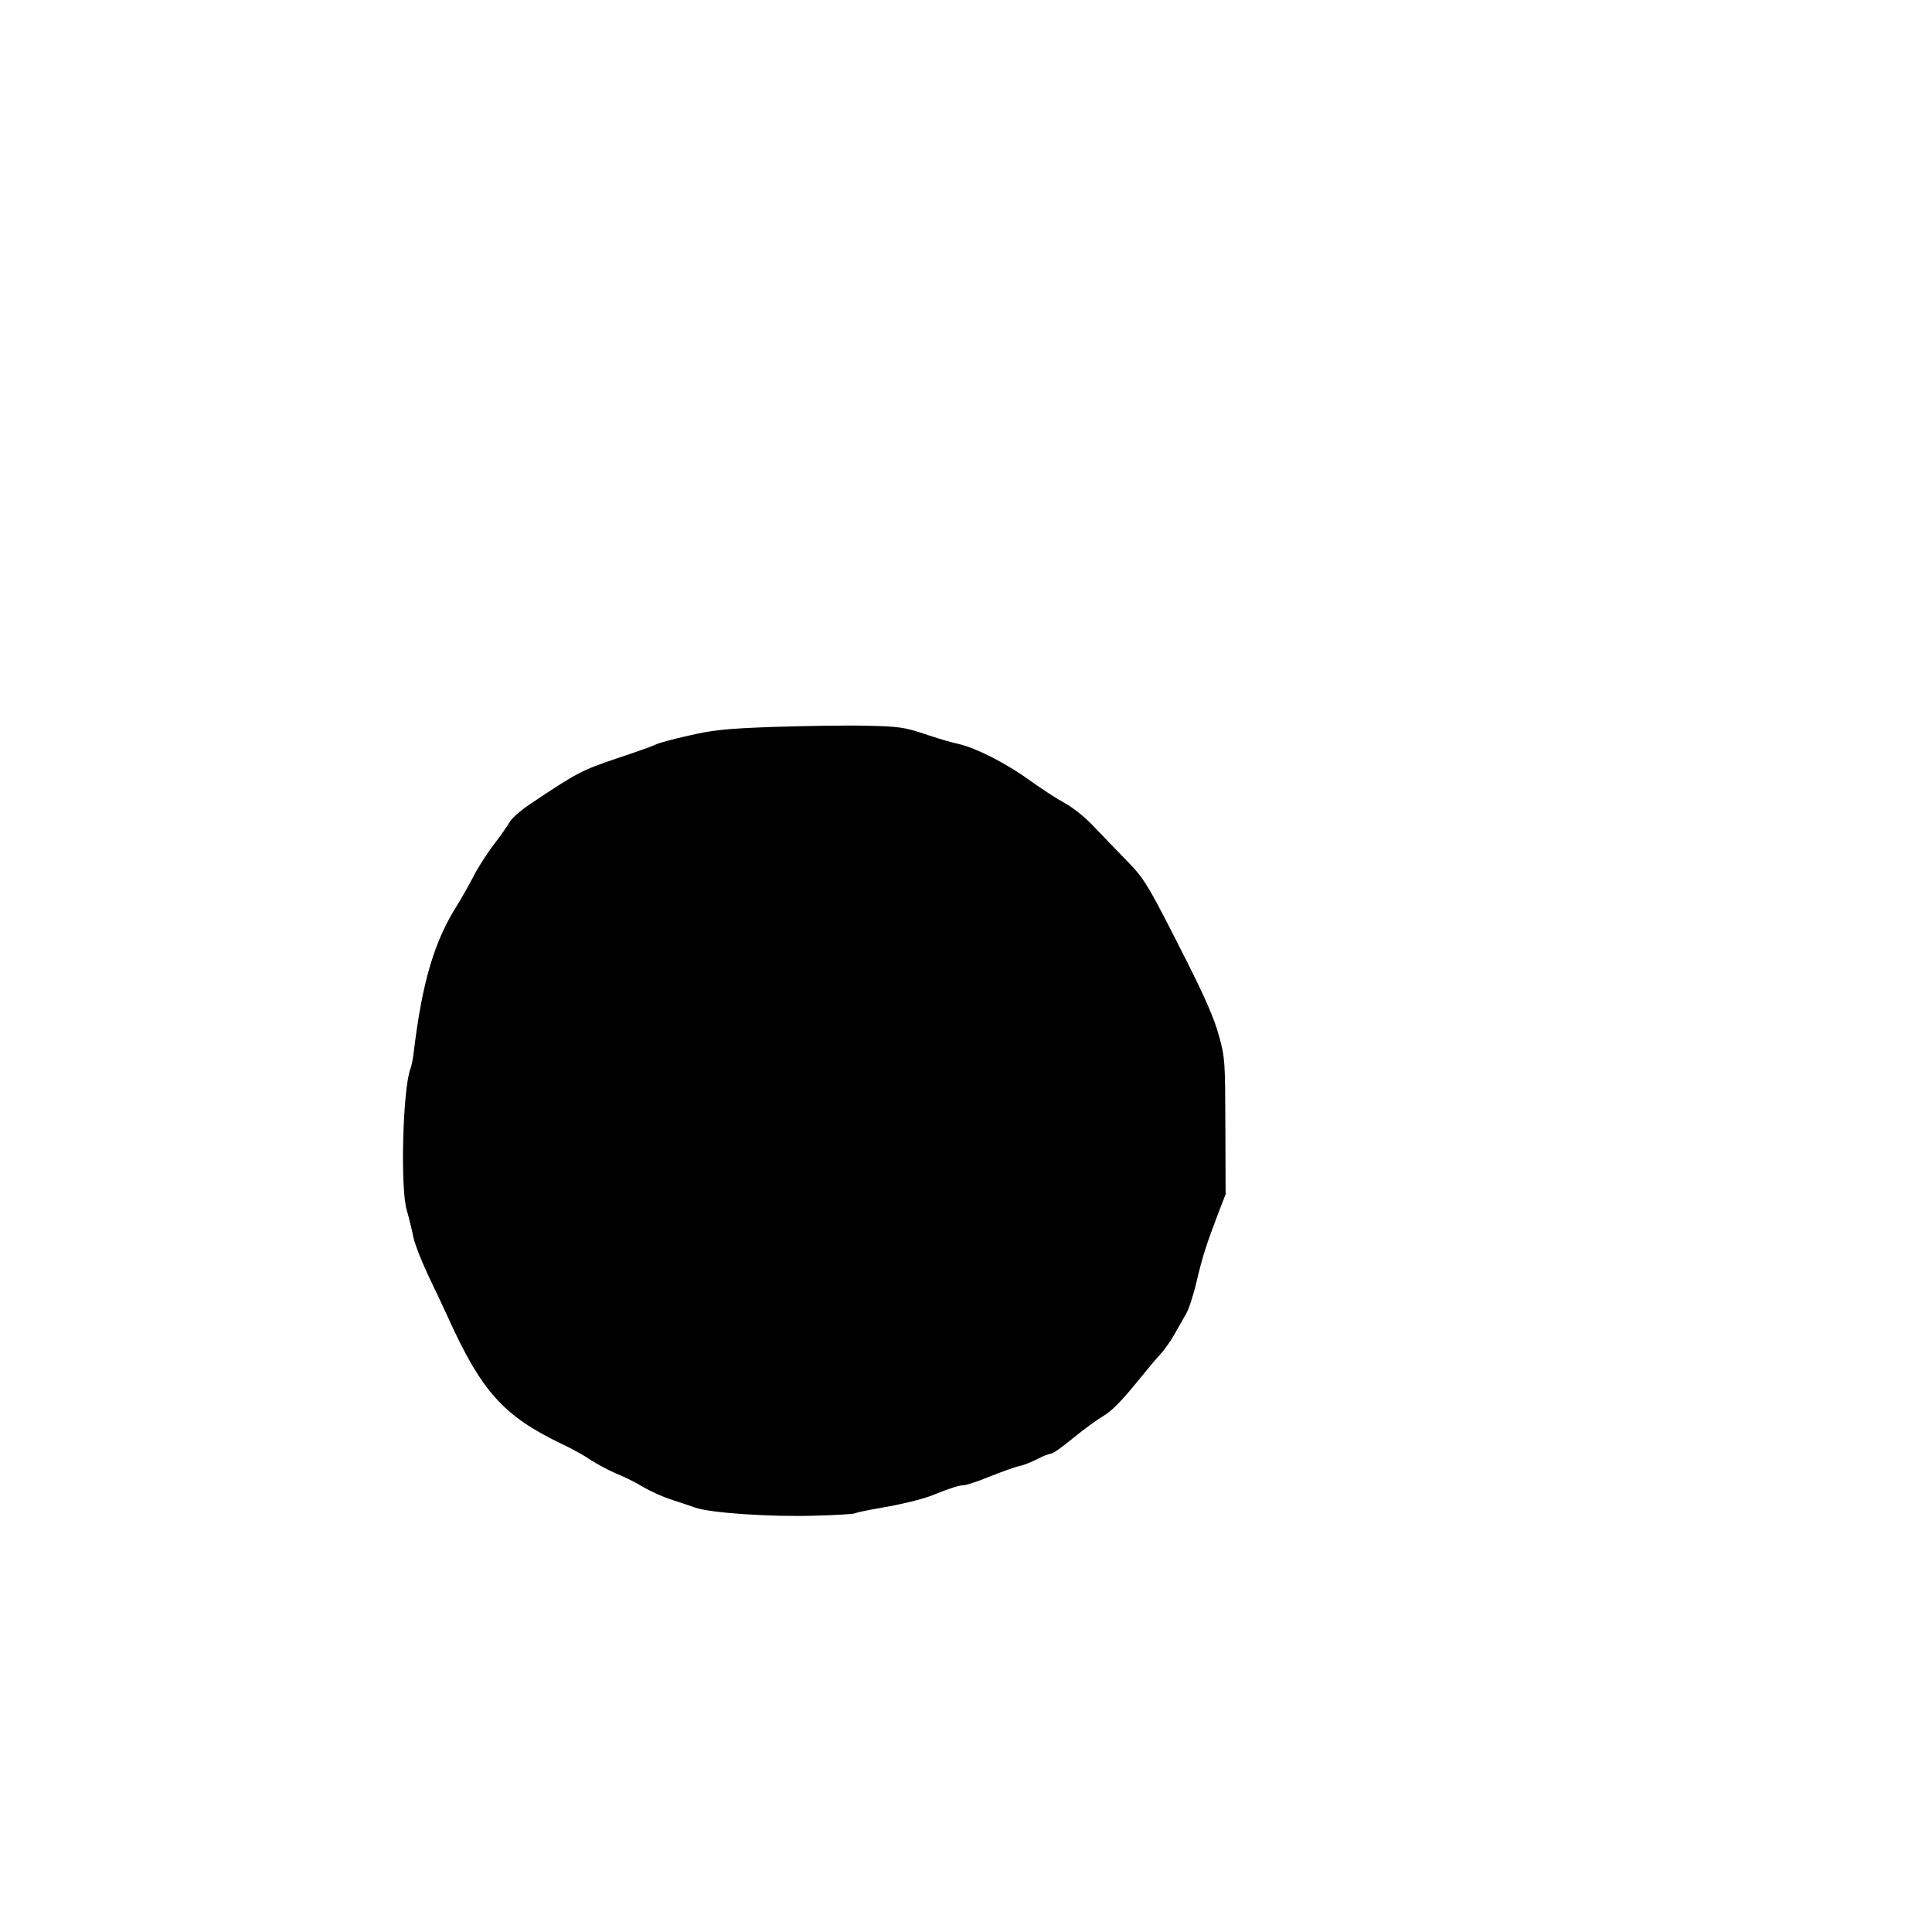 <?xml version="1.0" standalone="no"?>
<!DOCTYPE svg PUBLIC "-//W3C//DTD SVG 20010904//EN"
 "http://www.w3.org/TR/2001/REC-SVG-20010904/DTD/svg10.dtd">
<svg version="1.0" xmlns="http://www.w3.org/2000/svg"
 width="16pt" height="16pt" viewBox="0 0 16 16"
 preserveAspectRatio="xMidYMid meet">
<g transform="translate(0,16) scale(0.002,-0.002)"
fill="#000000" stroke="none">
<path d="M3202 4990 c-197 -7 -251 -13 -350 -36 -64 -14 -126 -31 -137 -37
-11 -6 -84 -32 -163 -58 -142 -48 -164 -59 -356 -188 -38 -25 -77 -59 -85 -74
-9 -16 -39 -59 -67 -95 -28 -37 -66 -96 -84 -132 -19 -36 -49 -90 -68 -120
-94 -149 -143 -315 -178 -600 -3 -30 -10 -65 -15 -77 -31 -83 -42 -490 -15
-583 9 -30 21 -80 27 -110 6 -30 35 -104 64 -165 29 -60 65 -137 80 -170 139
-307 230 -408 469 -523 39 -18 94 -48 121 -67 28 -18 75 -43 105 -56 30 -12
71 -32 90 -43 50 -30 98 -52 150 -69 25 -8 65 -21 90 -30 62 -22 315 -39 497
-33 84 2 156 7 161 9 4 3 50 13 102 22 90 15 181 37 225 55 66 27 108 40 125
40 11 0 60 16 108 36 48 19 103 39 122 43 19 4 53 18 75 29 22 12 47 22 55 22
9 0 50 29 92 64 43 35 97 75 121 89 42 25 78 61 167 171 25 31 60 73 79 93 18
21 44 58 57 83 14 25 34 60 45 79 11 18 31 79 44 135 24 102 39 149 91 286
l29 75 -1 280 c-1 271 -1 283 -27 378 -19 69 -57 156 -132 305 -166 328 -174
341 -255 424 -41 42 -102 105 -135 140 -33 35 -85 76 -115 92 -30 16 -95 58
-145 94 -98 71 -223 135 -298 152 -26 5 -89 24 -139 41 -84 28 -107 31 -243
34 -82 2 -255 -1 -383 -5z"/>
</g>
</svg>
